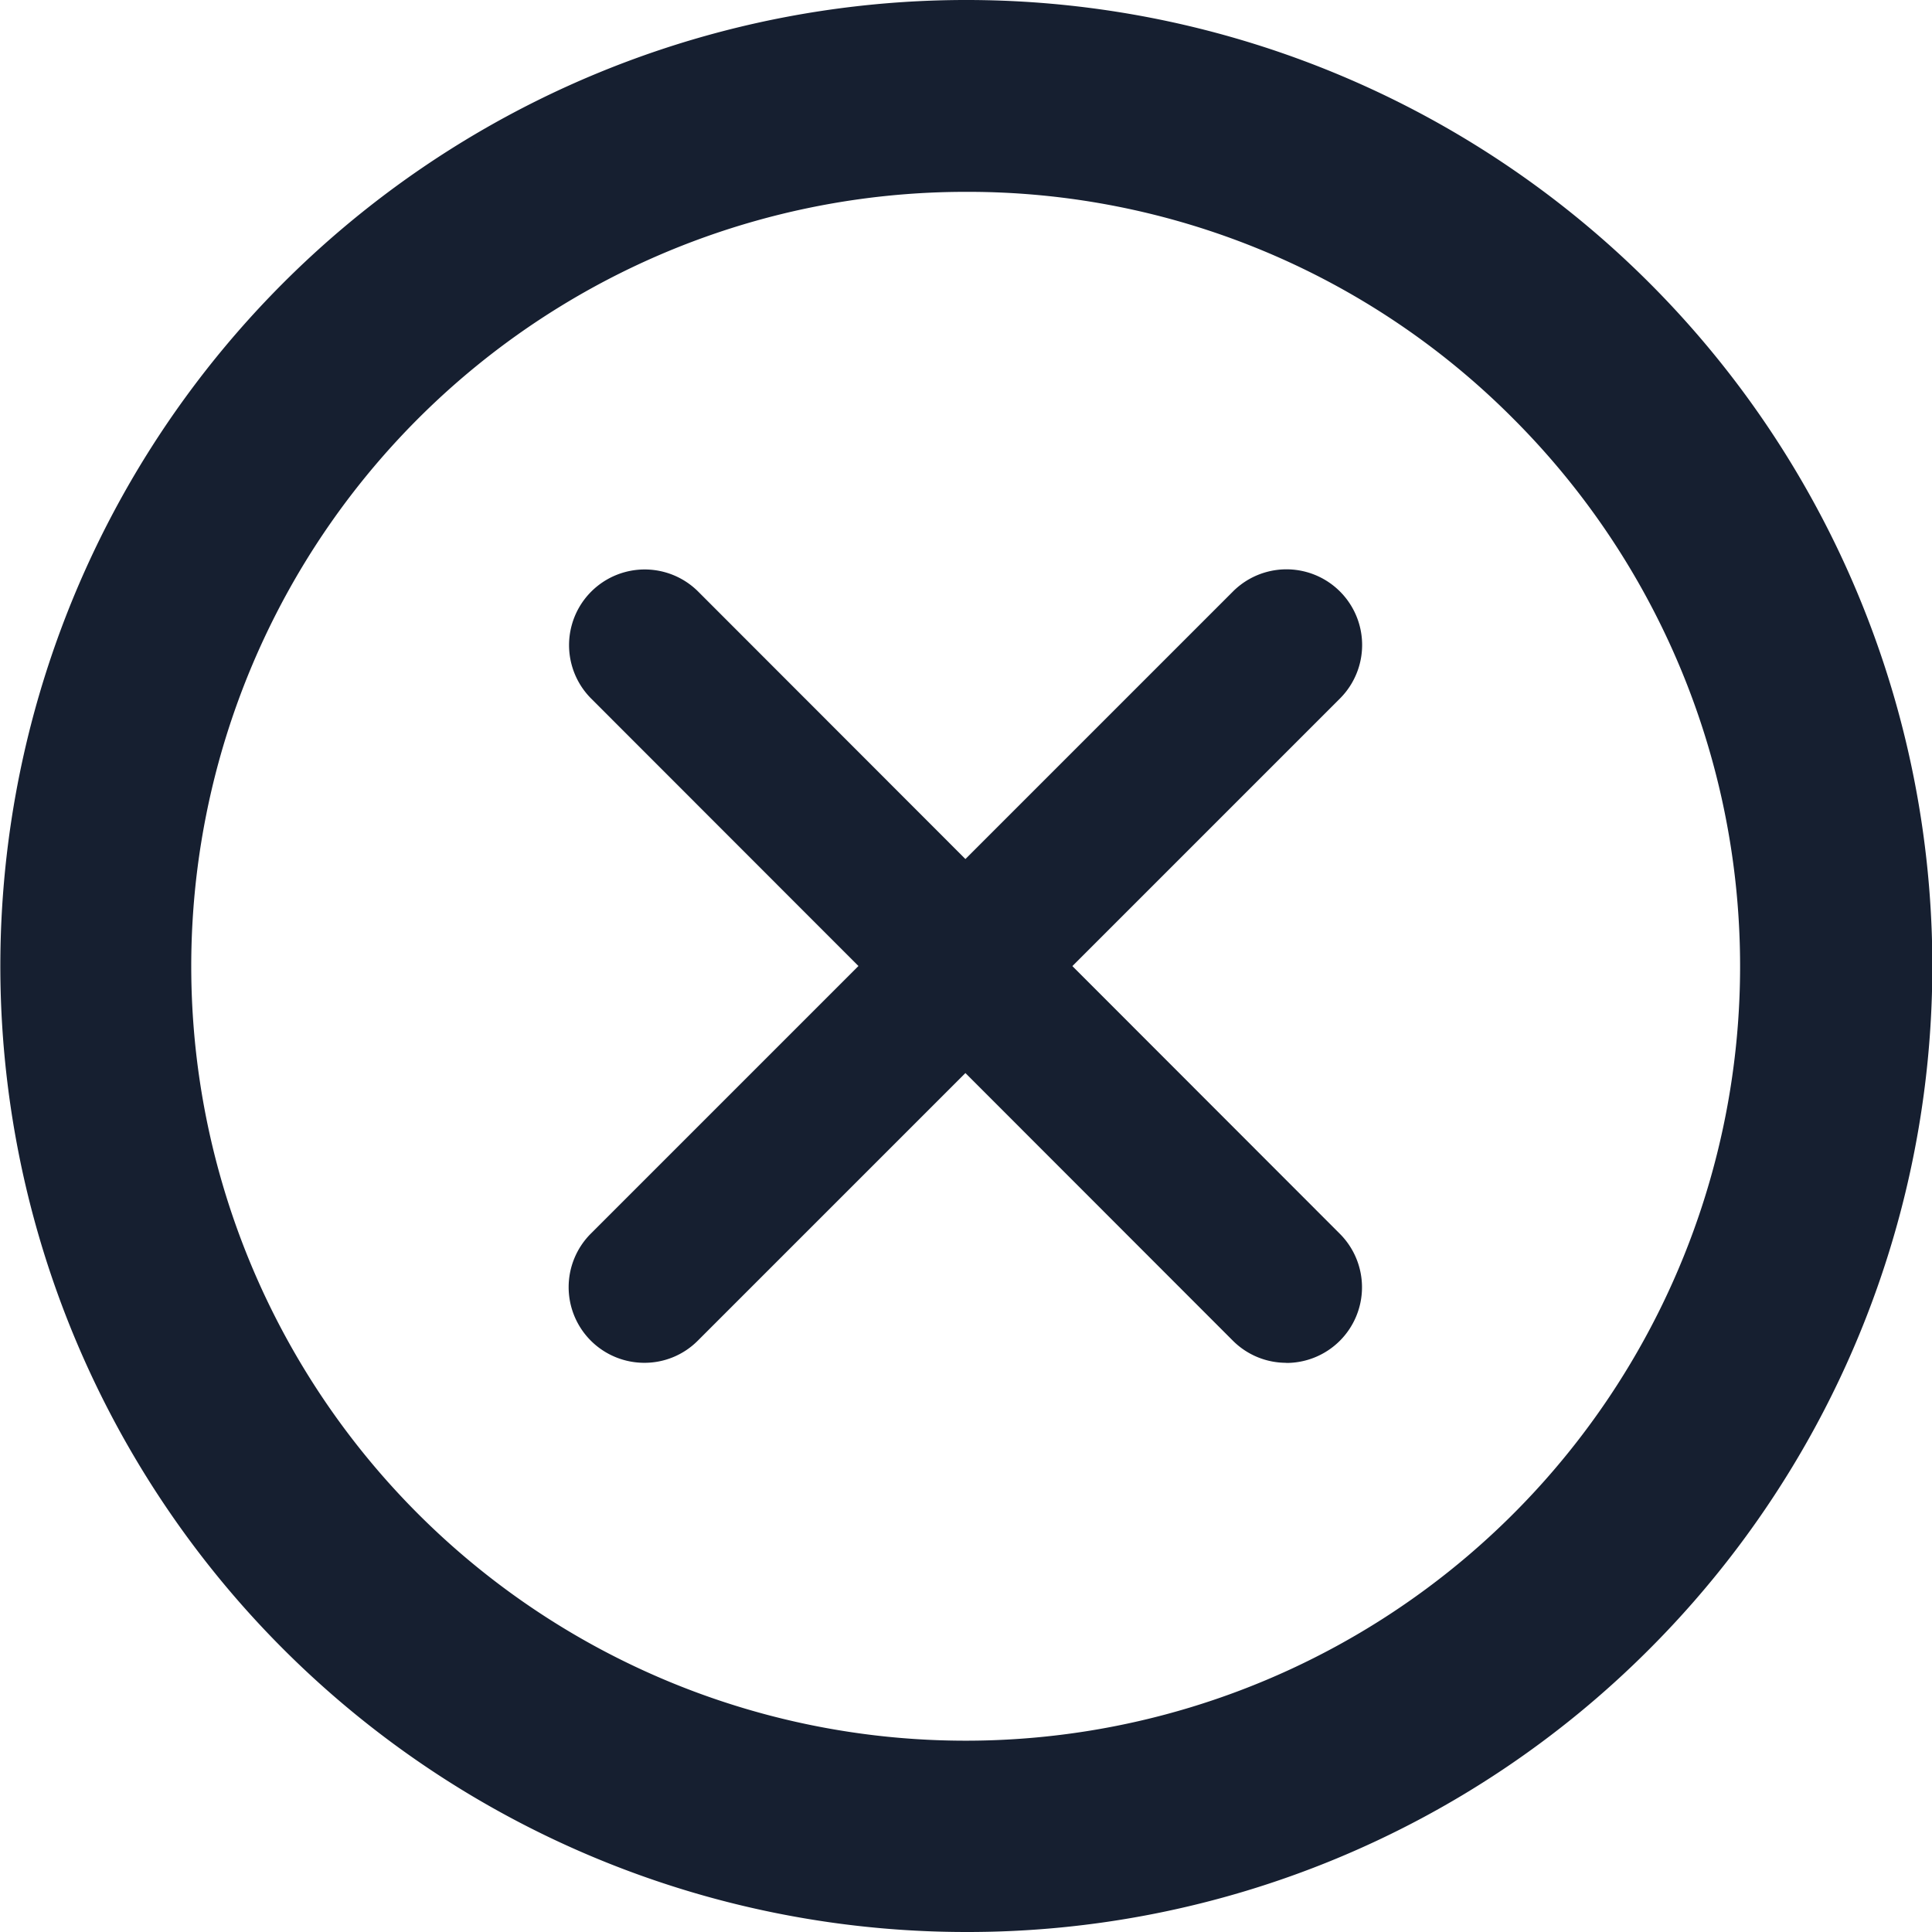 <svg xmlns="http://www.w3.org/2000/svg" width="14.3" height="14.3" viewBox="0 0 14.3 14.3">
  <g id="Group_147" data-name="Group 147" transform="translate(-1.993 -1.92)">
    <path id="Path_56" data-name="Path 56" d="M9.141,16.07a7,7,0,1,1,4.951-2.047A6.977,6.977,0,0,1,9.141,16.07Zm0-12.88A5.882,5.882,0,1,0,13.3,4.913,5.841,5.841,0,0,0,9.142,3.19Z" transform="translate(0 0)" fill="#161f30" stroke="#161f30" stroke-width="0.3"/>
    <path id="Path_57" data-name="Path 57" d="M9.955,15.2a.56.56,0,0,1-.4-.956l4.753-4.753a.56.56,0,0,1,.792.792l-4.753,4.753a.556.556,0,0,1-.4.164Z" transform="translate(-3.189 -3.193)" fill="#161f30"/>
    <path id="Path_58" data-name="Path 58" d="M14.708,15.2a.558.558,0,0,1-.4-.164L9.559,10.284a.56.56,0,0,1,.792-.792L15.1,14.245a.56.56,0,0,1-.4.956Z" transform="translate(-3.19 -3.193)" fill="#161f30"/>
  </g>
</svg>
